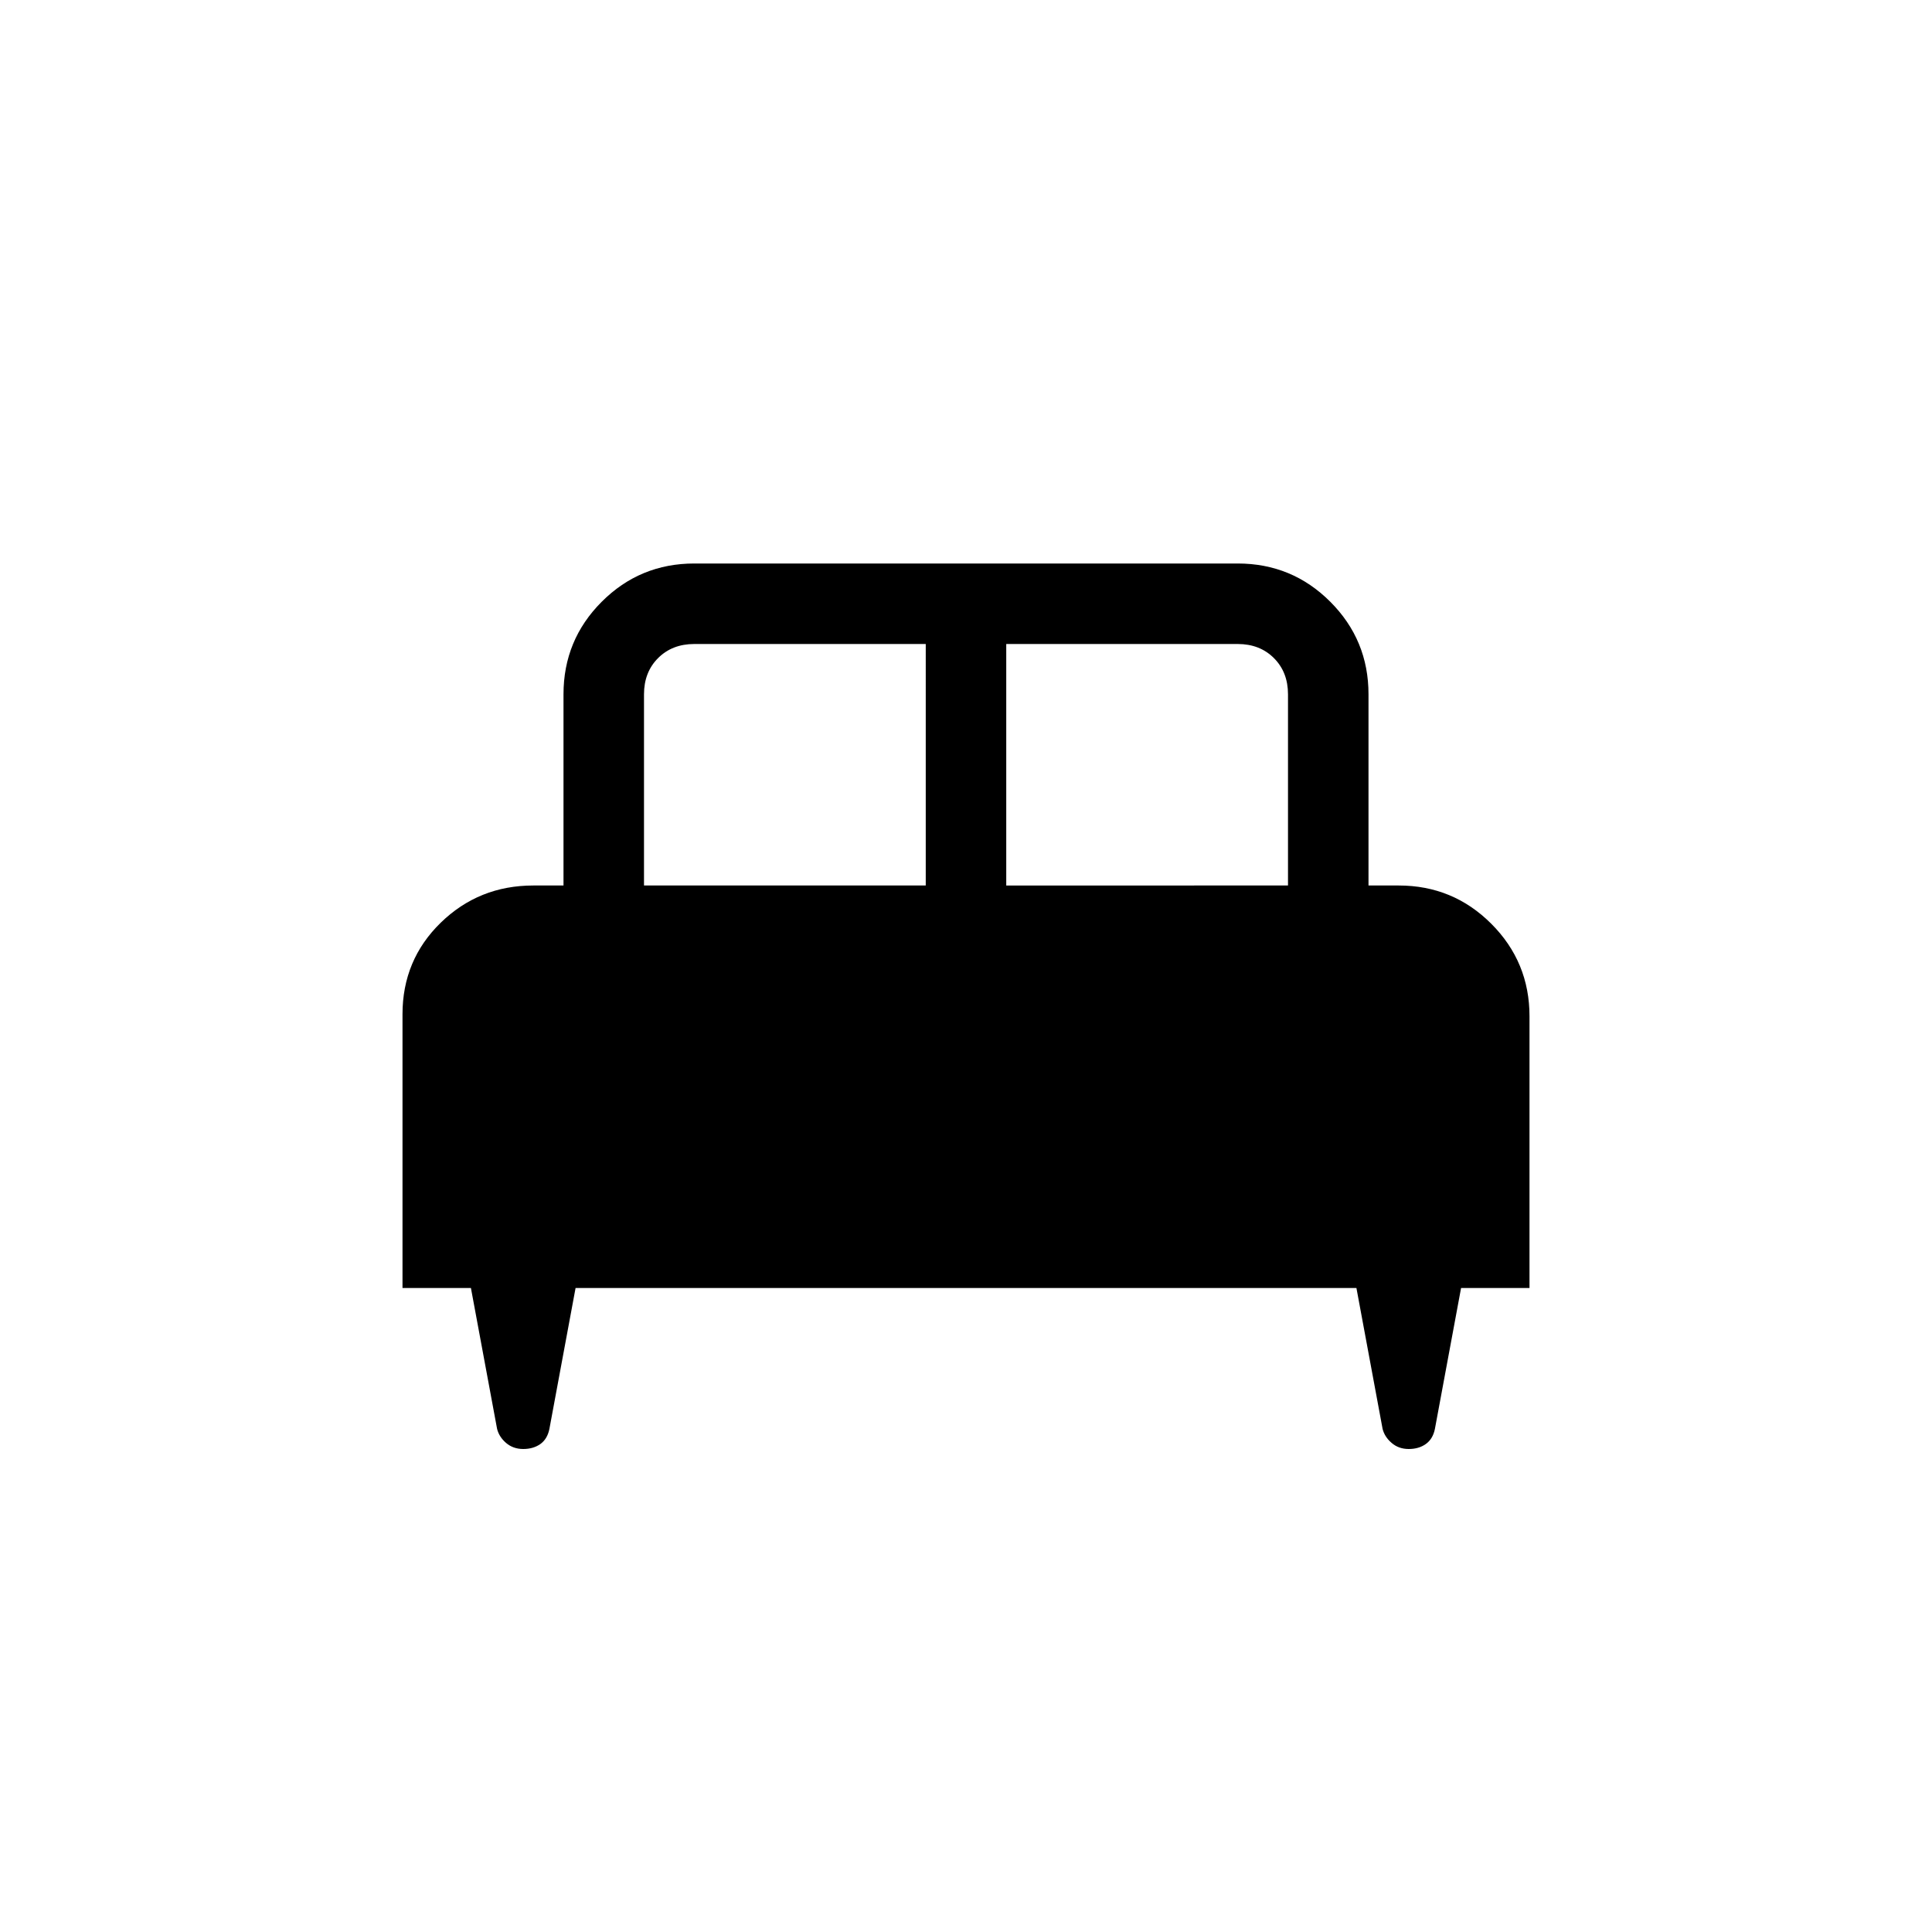 <svg xmlns="http://www.w3.org/2000/svg" height="24" width="24"><path d="M5 16v-3.4q0-.675.475-1.138Q5.95 11 6.625 11H7V8.625q0-.675.475-1.15Q7.95 7 8.625 7h6.75q.675 0 1.15.475.475.475.475 1.15V11h.375q.675 0 1.15.475.475.475.475 1.15V16h-.85l-.325 1.75q-.025.125-.113.188-.087.062-.212.062t-.212-.075q-.088-.075-.113-.175L16.85 16h-9.7l-.325 1.75q-.025.125-.112.188Q6.625 18 6.5 18t-.213-.075q-.087-.075-.112-.175L5.85 16Zm7.5-5H16V8.625q0-.275-.175-.45T15.375 8H12.5ZM8 11h3.5V8H8.625q-.275 0-.45.175T8 8.625Z"/></svg>